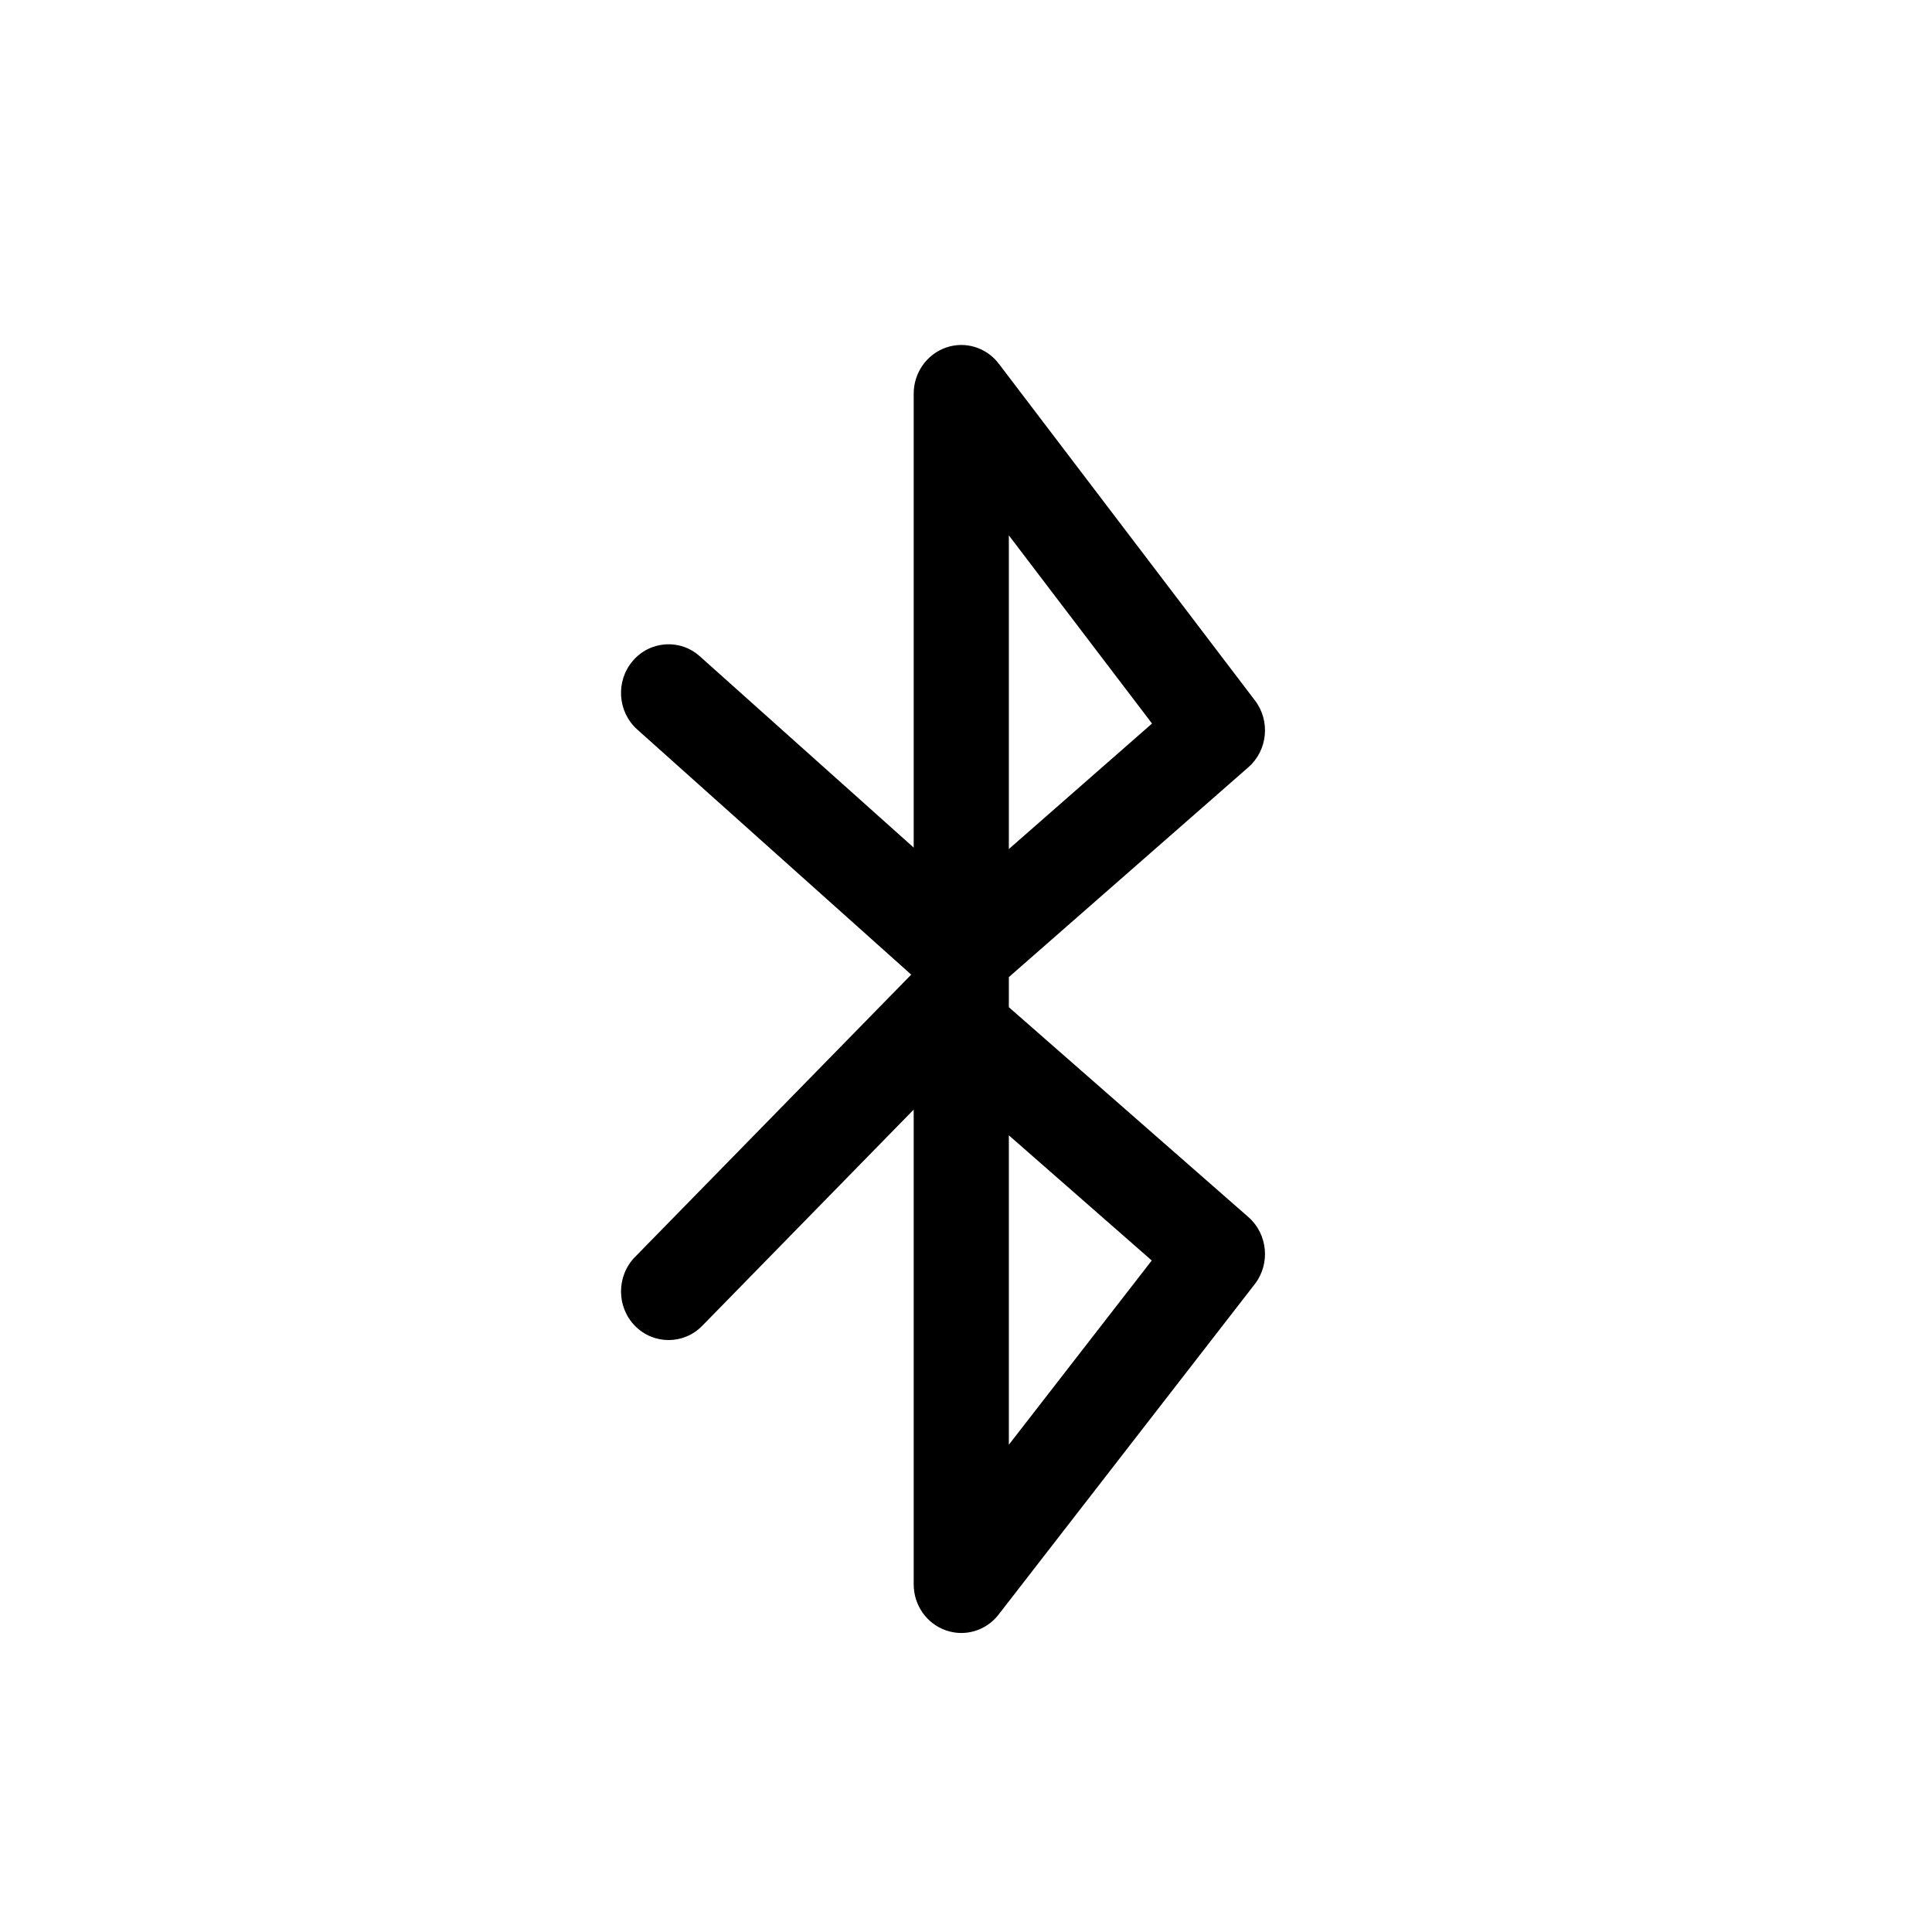 <svg width="28" height="28" viewBox="0 0 28 28" fill="none" xmlns="http://www.w3.org/2000/svg">
<path fill-rule="evenodd" clip-rule="evenodd" d="M13.708 5.038C13.987 4.94 14.295 5.034 14.476 5.272L18.188 10.152C18.414 10.448 18.372 10.875 18.093 11.119L14.621 14.161V14.597L18.093 17.639C18.374 17.886 18.414 18.316 18.184 18.612L14.472 23.4C14.29 23.635 13.982 23.726 13.705 23.627C13.428 23.529 13.242 23.262 13.242 22.962V16.081L10.177 19.215C9.908 19.49 9.471 19.49 9.202 19.215C8.933 18.94 8.933 18.494 9.202 18.218L13.206 14.125L9.235 10.572C8.949 10.316 8.92 9.871 9.171 9.578C9.421 9.285 9.857 9.255 10.143 9.512L13.242 12.284V5.705C13.242 5.404 13.43 5.136 13.708 5.038ZM14.621 12.305L16.696 10.486L14.621 7.759V12.305ZM14.621 16.454V20.938L16.692 18.268L14.621 16.454Z" fill="black"/>
</svg>
